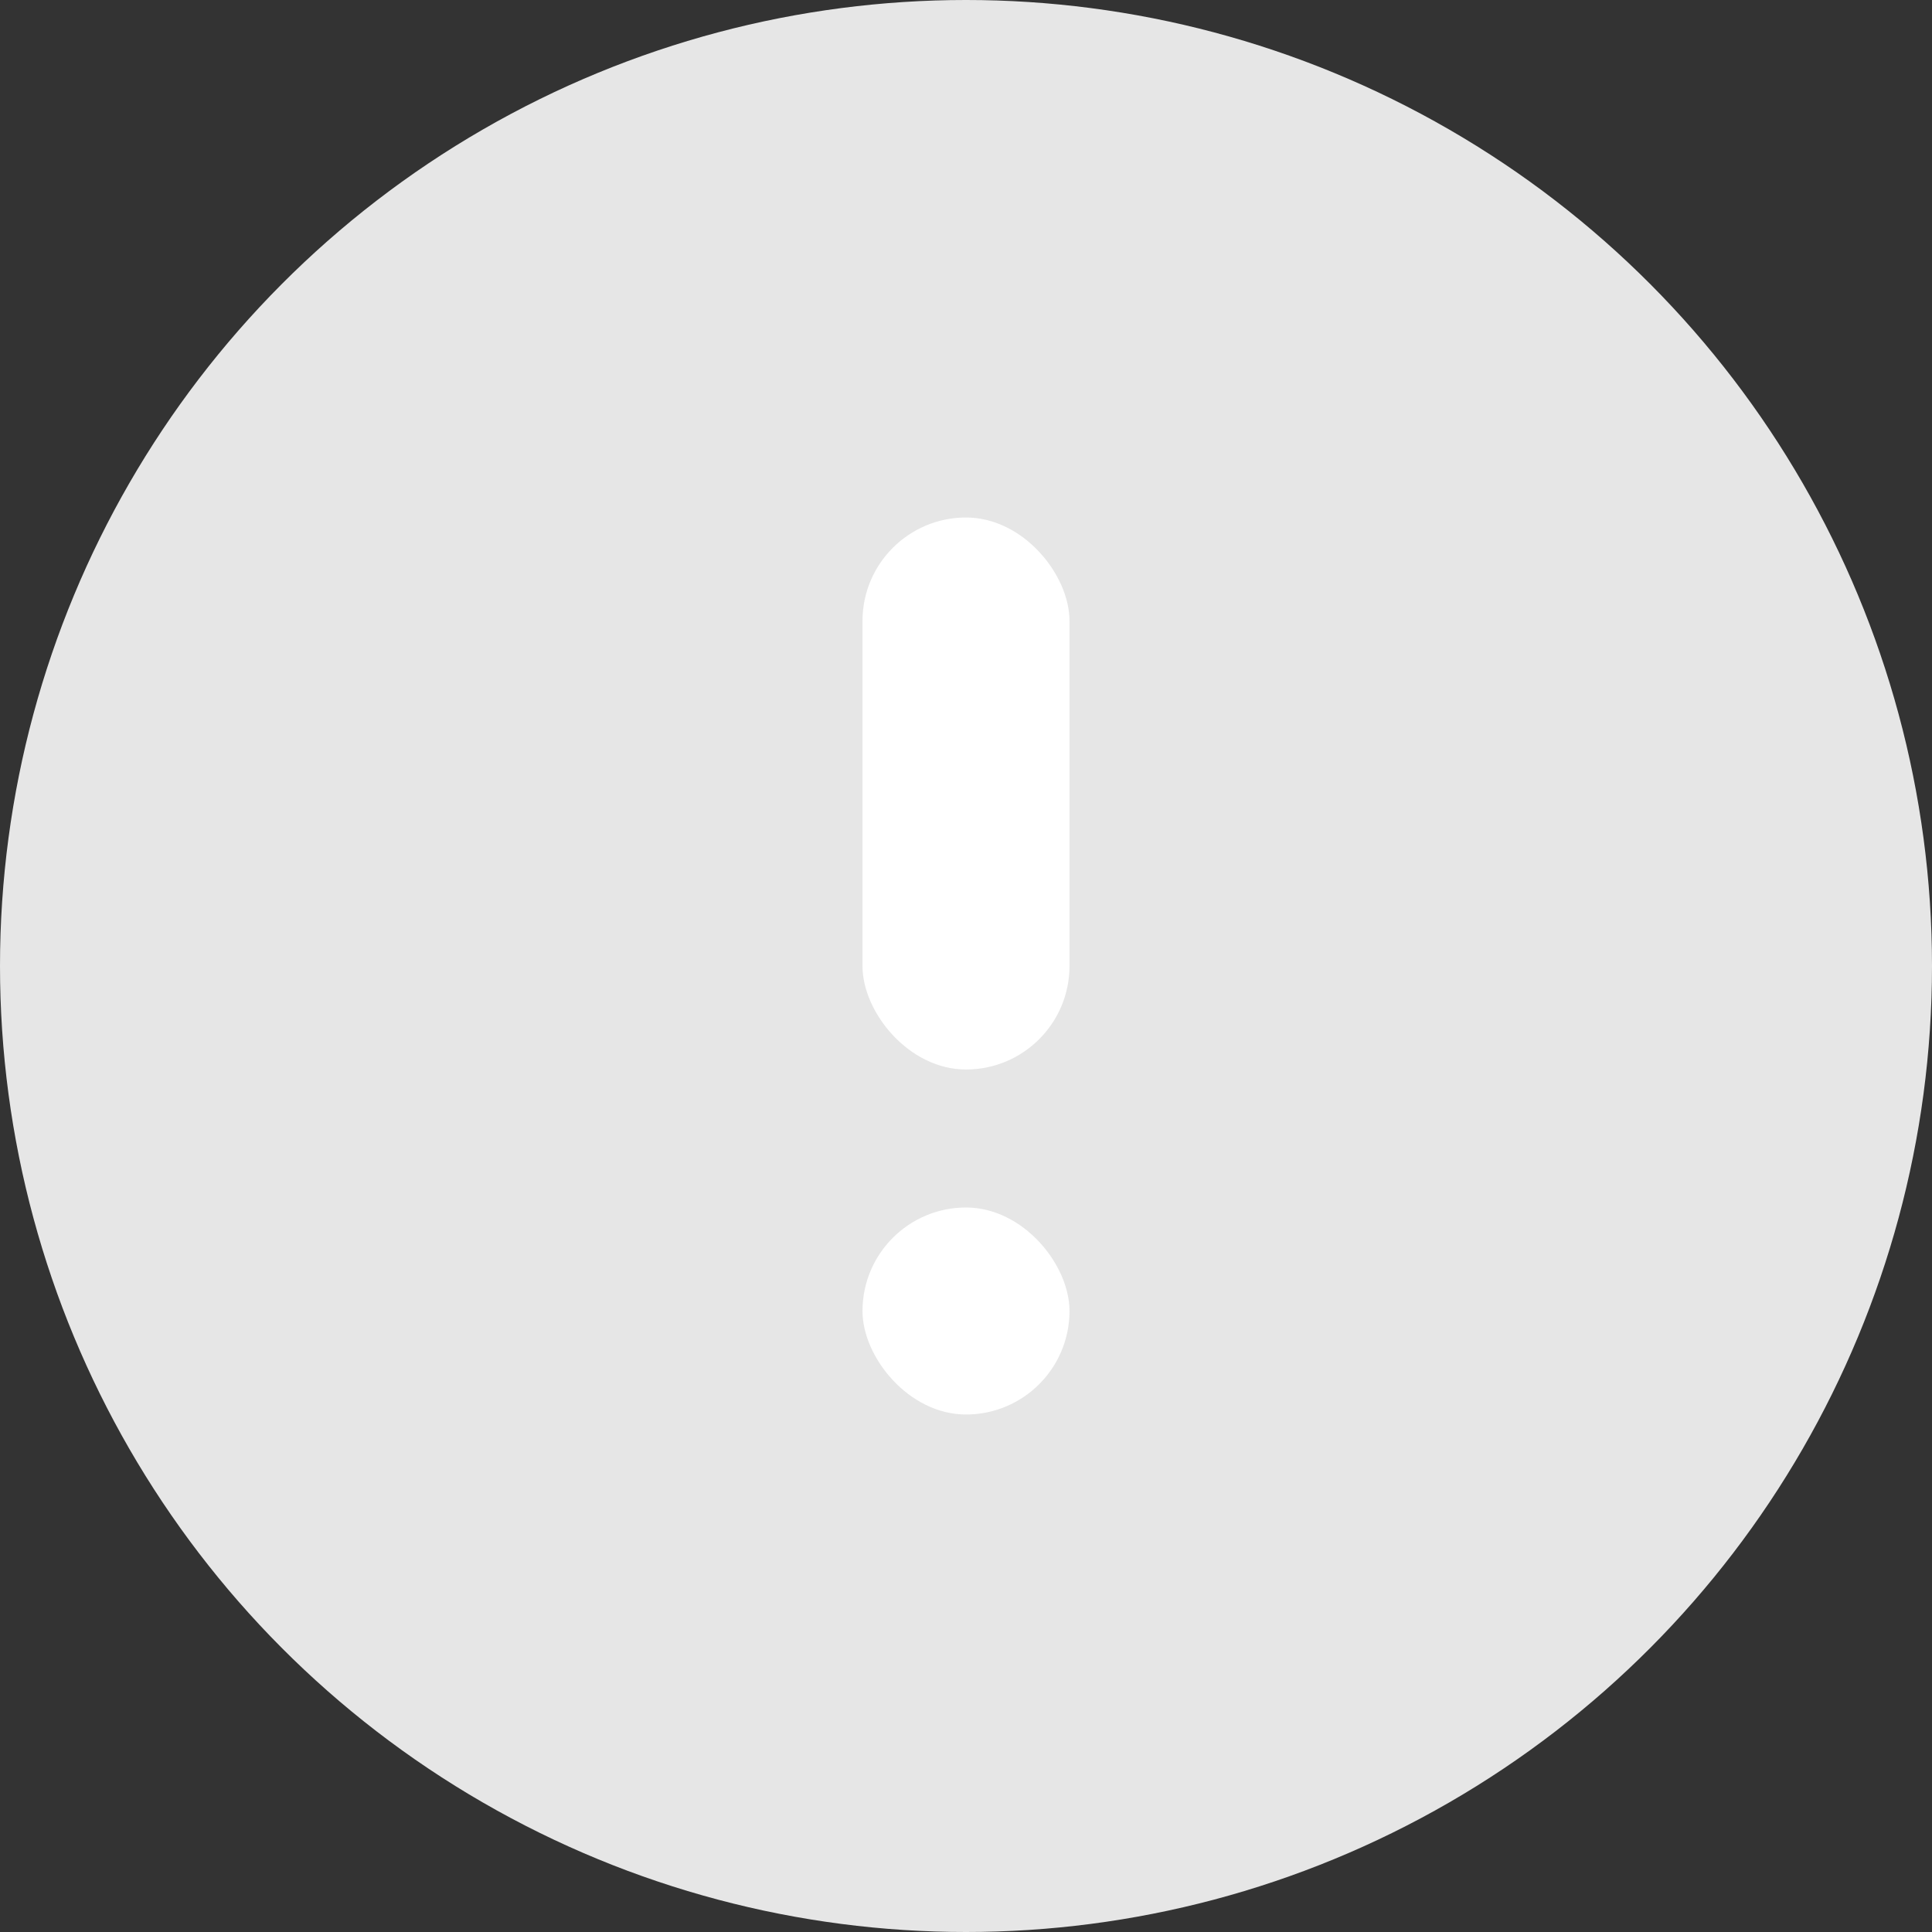 <svg width="56" height="56" viewBox="0 0 56 56" fill="none" xmlns="http://www.w3.org/2000/svg">
<rect x="0" y="0" width="56" height="56" fill="#333333" stroke="none"/>
<circle cx="28" cy="28" r="28" fill="#E6E6E6"/>
<rect x="25" y="15" width="6" height="16" rx="3" fill="white"/>
<rect x="25" y="35" width="6" height="6" rx="3" fill="white"/>
</svg>
